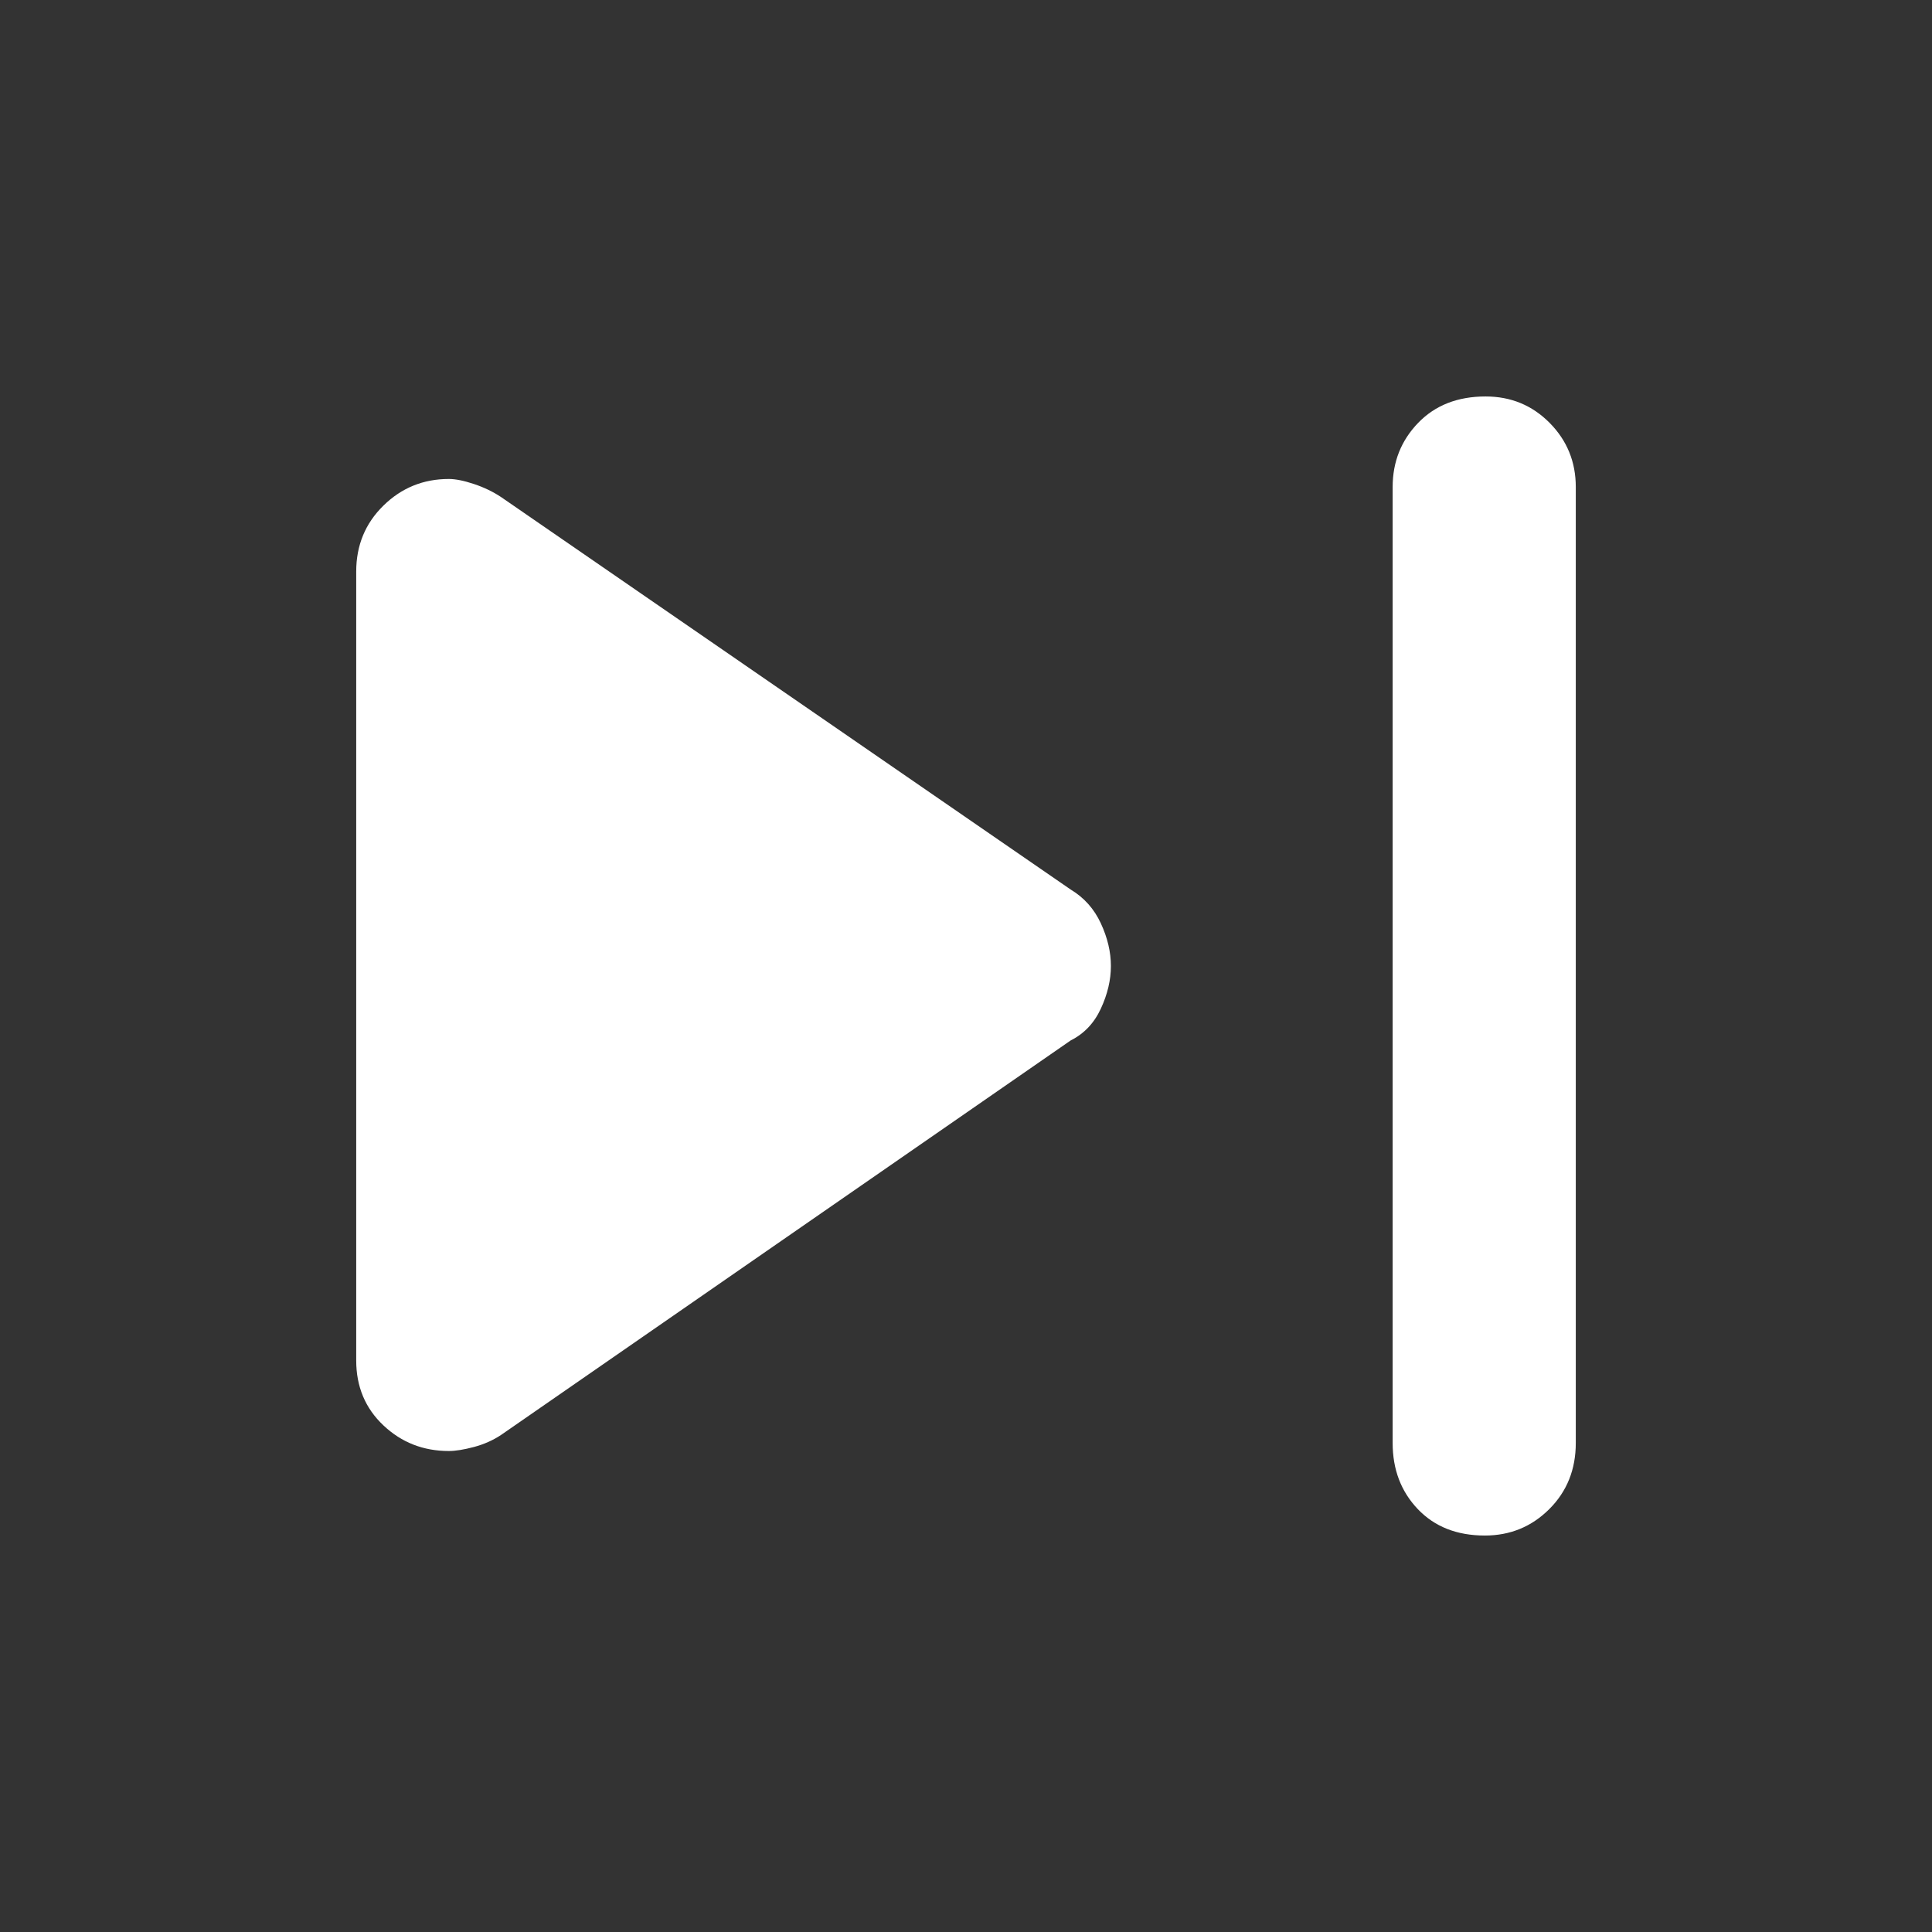 <svg xmlns="http://www.w3.org/2000/svg" height="48px" viewBox="0 -960 960 960" width="48px" fill="#FFF"><rect x="0" y="-960" width="960" height="960" fill="#333333" stroke="none"/><path d="M692-243v-475q0-18.75 12.68-31.88Q717.35-763 738.18-763 757-763 770-749.88q13 13.13 13 31.88v475q0 19.75-13.18 32.87-13.17 13.13-32 13.13-20.82 0-33.32-13.13Q692-223.25 692-243Zm-515-41v-392q0-19.5 13.5-32.75T223-722q5 0 12.5 2.5T249-713l283 195q10 6 15 16.8 5 10.79 5 21.2t-5 21.2q-5 10.8-15 15.8L249-247q-6 4-13.5 6t-12.5 2q-19 0-32.5-12.75T177-284Z"/></svg>